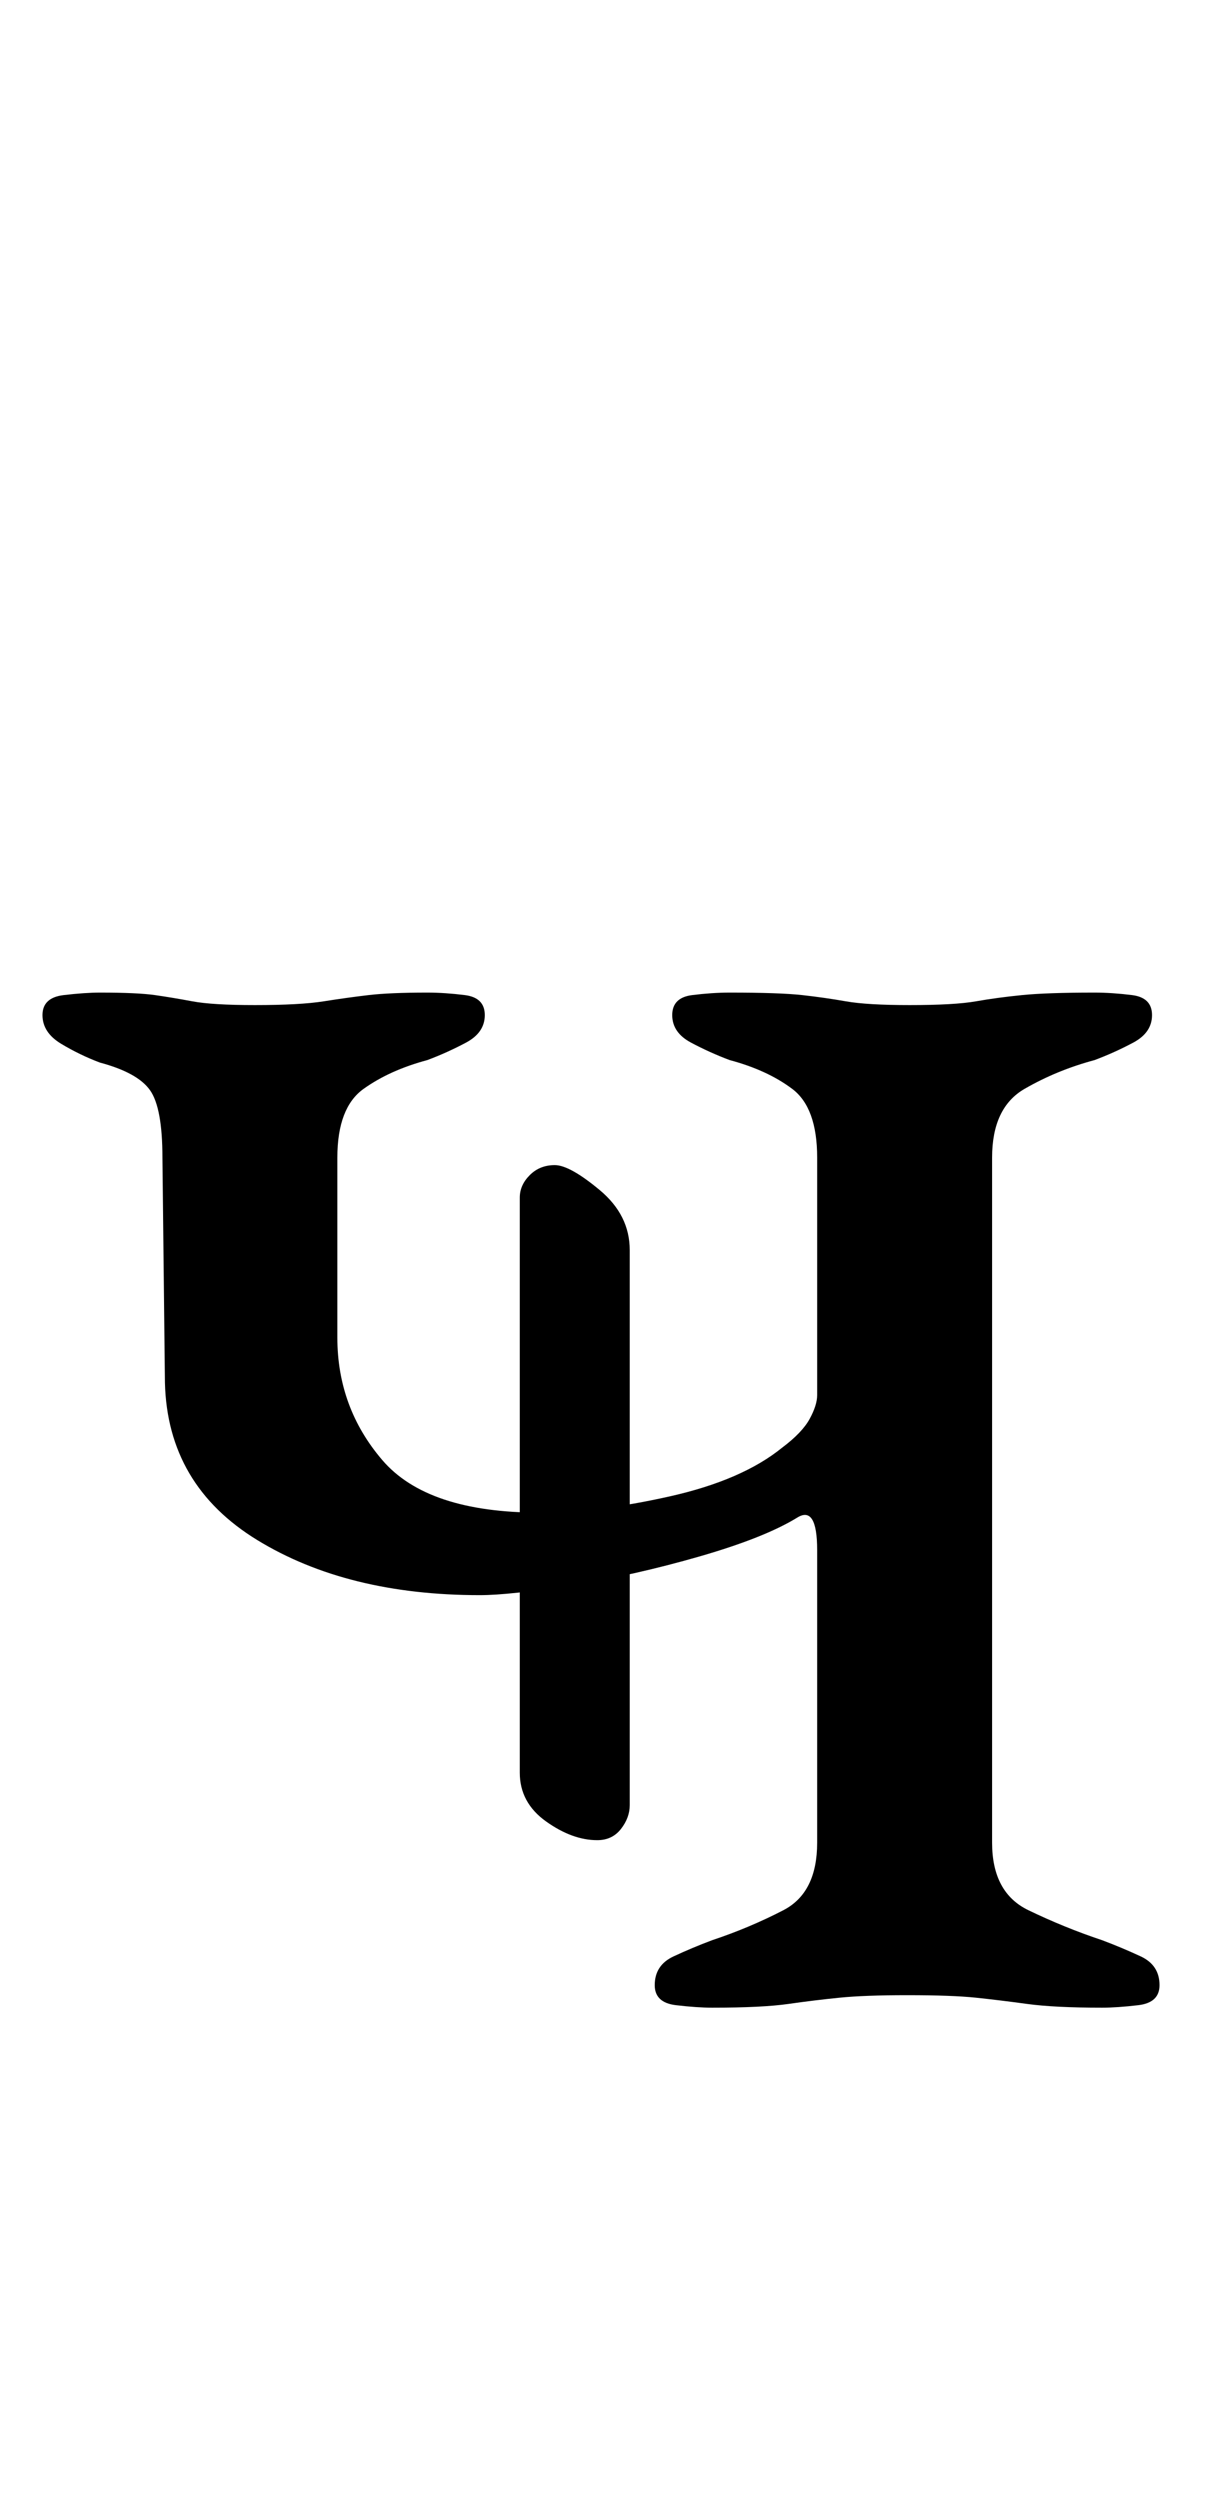 <?xml version="1.0" standalone="no"?>
<!DOCTYPE svg PUBLIC "-//W3C//DTD SVG 1.1//EN" "http://www.w3.org/Graphics/SVG/1.1/DTD/svg11.dtd" >
<svg xmlns="http://www.w3.org/2000/svg" xmlns:xlink="http://www.w3.org/1999/xlink" version="1.1" viewBox="-10 0 487 1000">
  <g transform="matrix(1 0 0 -1 0 800)">
   <path fill="currentColor"
d="M275 -3q-6 0 -14.5 1t-8.5 8q0 8 7.5 11.5t15.5 6.5q15 5 28.5 12t13.5 27v117q0 18 -8 13q-13 -8 -39 -15.5t-51 -11.5t-37 -4q-53 0 -89 22t-37 63l-1 90q0 20 -5 27t-20 11q-8 3 -15.5 7.5t-7.5 11.5t8.5 8t14.5 1q15 0 22 -1t15 -2.5t25 -1.5q18 0 27.5 1.5t18 2.5
t23.5 1q7 0 15 -1t8 -8t-7.5 -11t-15.5 -7q-15 -4 -25.5 -11.5t-10.5 -27.5v-72q0 -28 18 -49t63 -21q23 0 52 6.5t45 19.5q8 6 11 11.5t3 9.5v95q0 20 -10 27.5t-25 11.5q-8 3 -15.5 7t-7.5 11t8 8t15 1q20 0 29 -1t17.5 -2.5t25.5 -1.5q18 0 26.5 1.5t18.5 2.5t29 1
q7 0 15 -1t8 -8t-7.5 -11t-15.5 -7q-15 -4 -28 -11.5t-13 -27.5v-274q0 -20 14.5 -27t29.5 -12q8 -3 15.5 -6.5t7.5 -11.5q0 -7 -8.5 -8t-14.5 -1q-19 0 -30 1.5t-20.5 2.5t-27.5 1q-17 0 -27 -1t-20.5 -2.5t-30.5 -1.5zM229 64q-10 0 -20.5 7.5t-10.5 19.5v230q0 5 4 9
t10 4t18 -10t12 -24v-222q0 -5 -3.5 -9.5t-9.5 -4.5z" />
  </g>

</svg>
